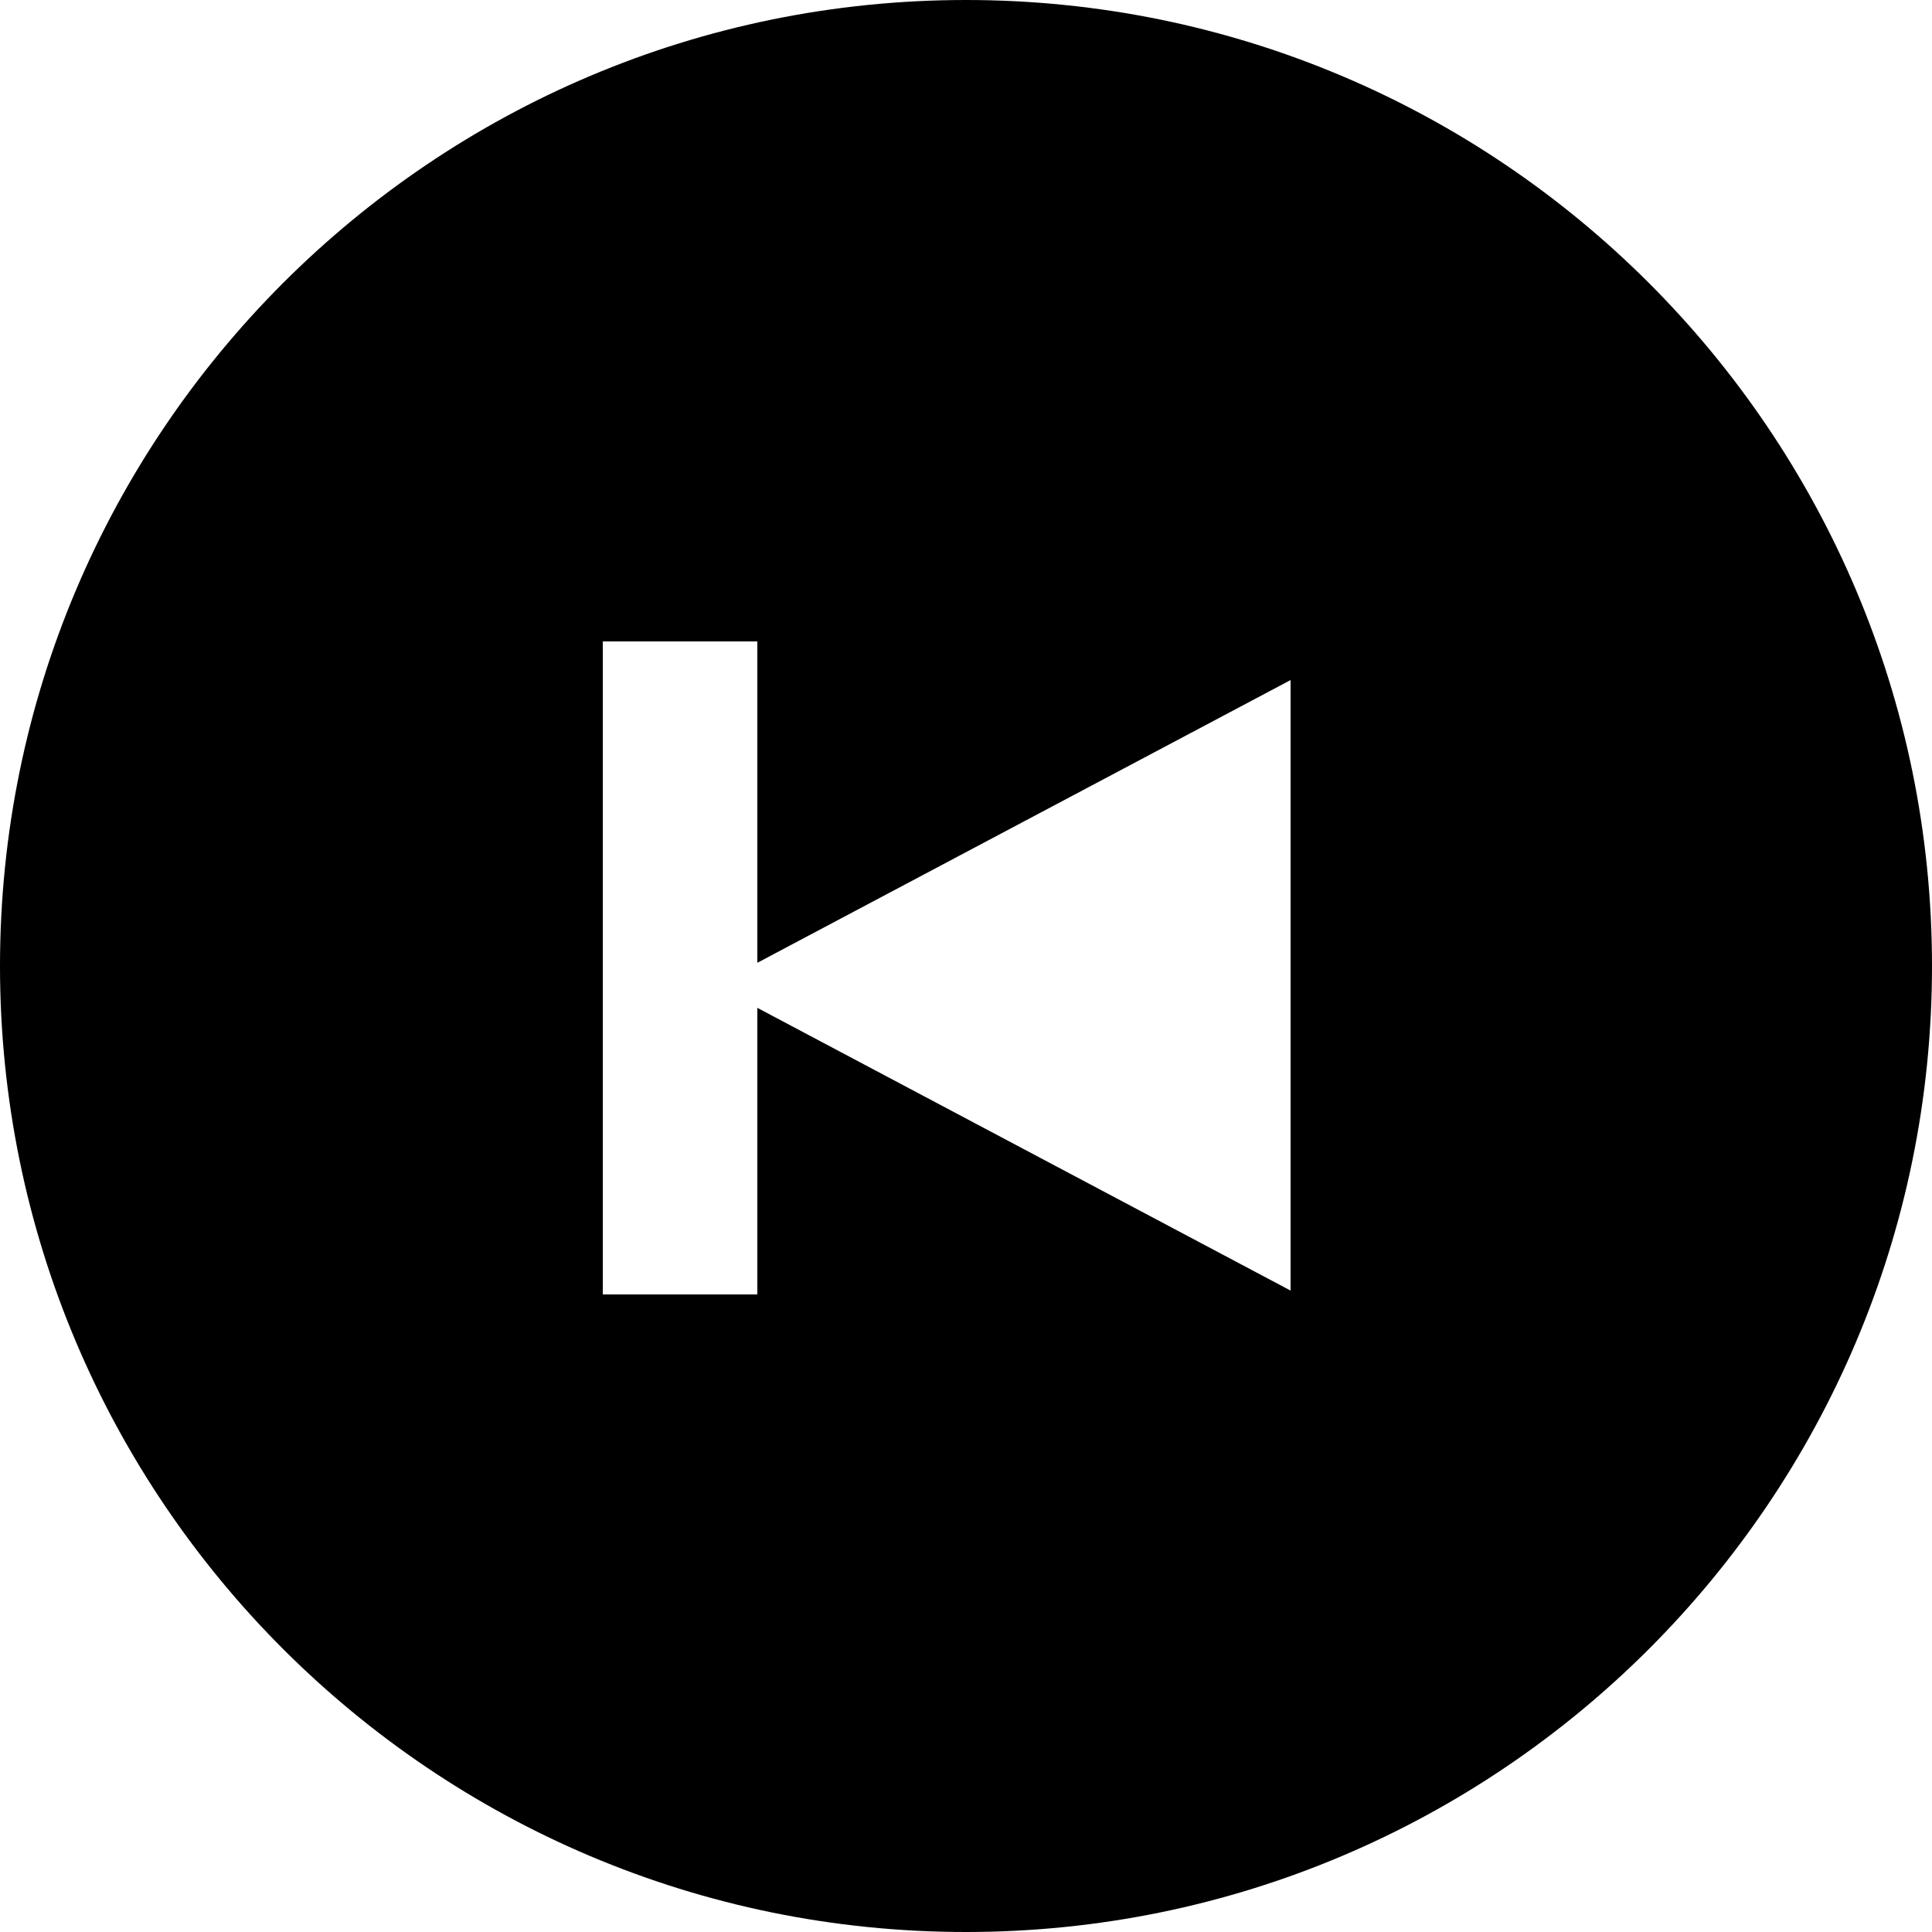 <svg xmlns="http://www.w3.org/2000/svg" viewBox="0 0 50 50">
  <path d="M25 0C11.2 0 0 11.2 0 25s11.2 25 25 25 25-11.2 25-25S38.8 0 25 0zm8.4 33.4l-13.8-7.317V33.5h-4V16.6h4v8.317L33.4 17.6v15.8z"/>
</svg>